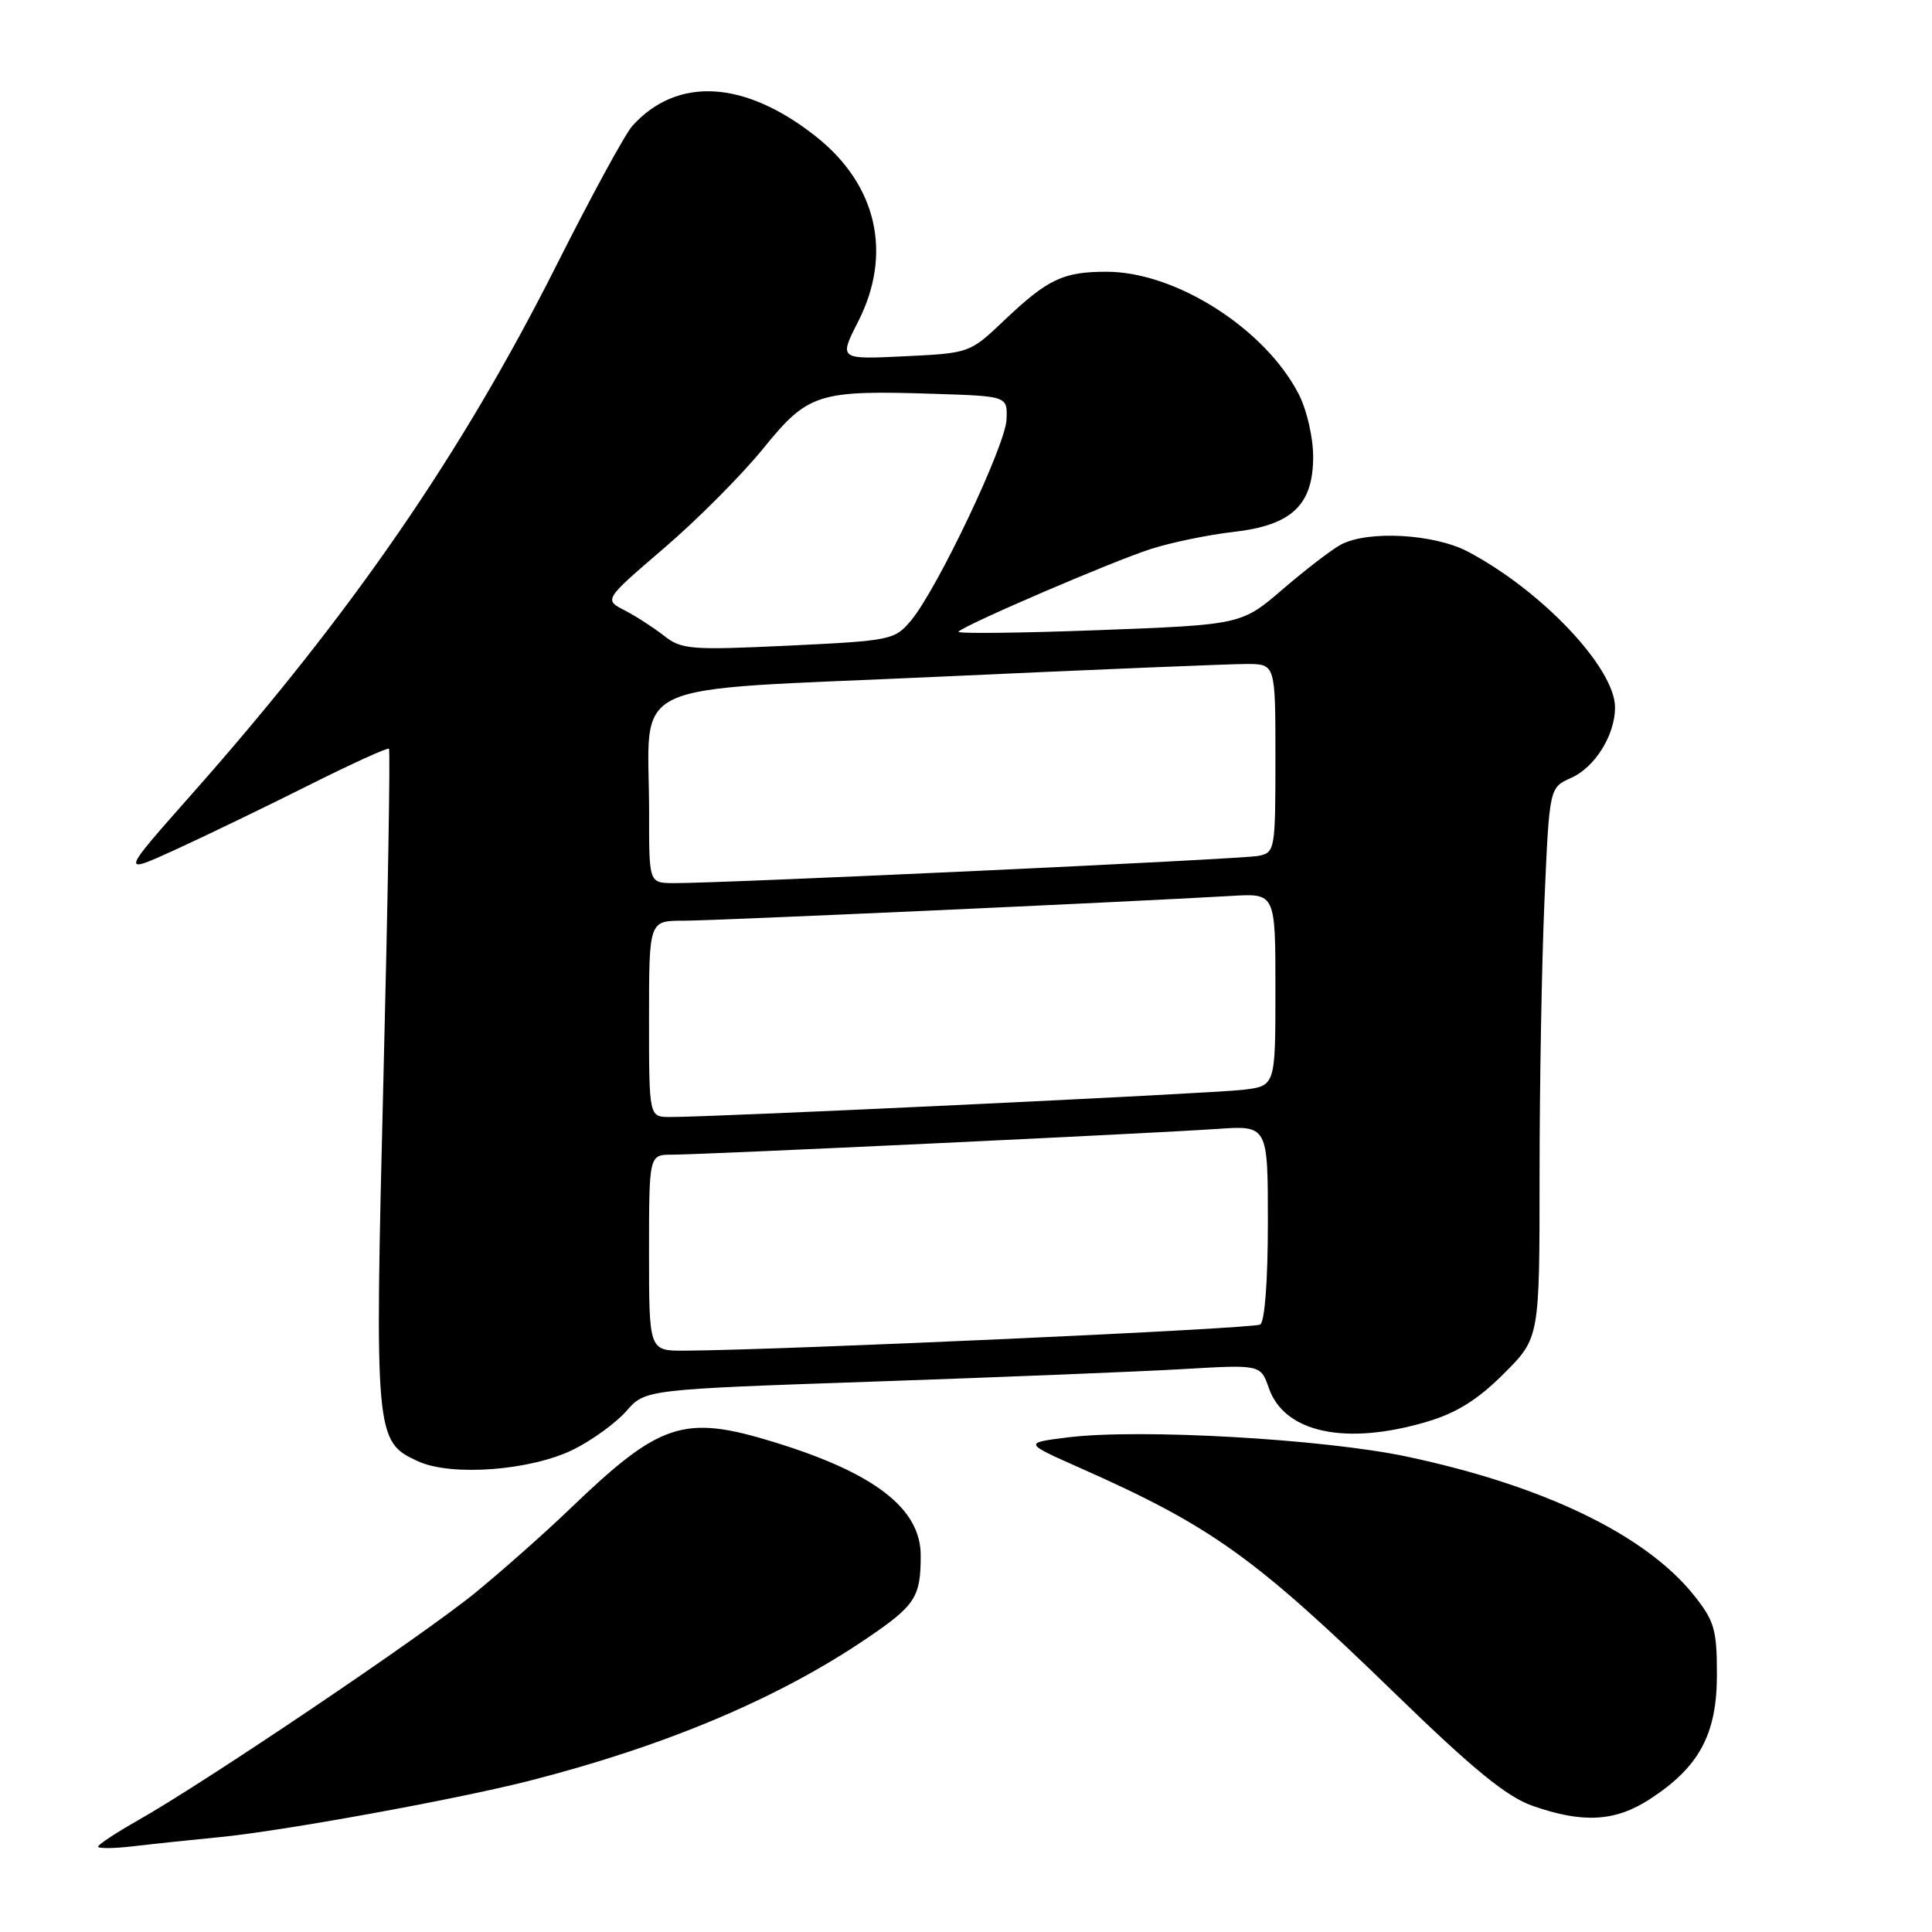 <?xml version="1.0" encoding="UTF-8" standalone="no"?>
<!DOCTYPE svg PUBLIC "-//W3C//DTD SVG 1.1//EN" "http://www.w3.org/Graphics/SVG/1.1/DTD/svg11.dtd" >
<svg xmlns="http://www.w3.org/2000/svg" xmlns:xlink="http://www.w3.org/1999/xlink" version="1.1" viewBox="0 0 256 256">
 <g >
 <path fill="currentColor"
d=" M 29.00 243.44 C 37.34 242.64 60.31 238.46 70.04 235.99 C 88.15 231.37 103.15 225.05 114.89 217.07 C 121.30 212.72 122.00 211.64 122.00 206.11 C 122.00 199.91 115.93 195.20 102.64 191.11 C 90.60 187.40 87.51 188.41 75.50 199.95 C 72.20 203.12 66.58 208.10 63.00 211.03 C 56.16 216.63 27.18 236.18 18.25 241.22 C 15.36 242.86 13.00 244.42 13.00 244.69 C 13.00 244.96 15.14 244.94 17.75 244.63 C 20.36 244.32 25.42 243.79 29.00 243.44 Z  M 218.59 238.41 C 225.15 234.16 227.50 229.81 227.50 221.92 C 227.50 215.90 227.17 214.78 224.42 211.34 C 218.01 203.35 204.54 196.85 186.43 193.01 C 175.39 190.67 150.94 189.28 141.51 190.46 C 135.64 191.19 135.64 191.19 143.07 194.49 C 160.56 202.25 166.22 206.30 185.01 224.55 C 195.17 234.42 199.63 238.06 203.01 239.26 C 209.71 241.62 214.00 241.39 218.59 238.41 Z  M 76.00 192.06 C 78.47 190.83 81.62 188.54 83.00 186.97 C 85.50 184.11 85.50 184.11 116.00 183.06 C 132.78 182.48 151.12 181.74 156.77 181.41 C 167.04 180.81 167.04 180.81 168.13 183.93 C 170.19 189.85 178.31 191.58 189.07 188.39 C 193.01 187.22 195.81 185.47 199.25 182.03 C 204.00 177.29 204.00 177.29 204.00 155.80 C 204.00 143.99 204.29 127.58 204.65 119.34 C 205.30 104.36 205.30 104.36 208.17 103.08 C 211.34 101.68 214.00 97.41 214.00 93.73 C 214.00 88.53 204.30 78.26 194.51 73.10 C 190.04 70.74 181.28 70.25 177.68 72.16 C 176.48 72.80 173.03 75.45 170.00 78.05 C 164.50 82.78 164.50 82.78 145.50 83.50 C 135.05 83.89 126.72 83.98 127.00 83.70 C 127.94 82.74 147.58 74.30 152.54 72.73 C 155.27 71.86 160.15 70.86 163.38 70.49 C 171.17 69.61 174.00 66.94 174.00 60.51 C 174.00 57.95 173.15 54.28 172.08 52.21 C 167.62 43.56 155.81 36.03 146.68 36.01 C 140.86 36.00 138.84 36.96 133.00 42.51 C 128.52 46.77 128.46 46.80 119.83 47.21 C 111.15 47.63 111.15 47.63 113.73 42.57 C 118.28 33.60 116.20 24.49 108.13 18.10 C 98.69 10.62 89.74 10.10 83.79 16.68 C 82.85 17.72 78.35 25.98 73.79 35.04 C 61.13 60.20 46.55 81.35 25.44 105.20 C 15.97 115.90 15.97 115.90 23.24 112.59 C 27.23 110.76 35.16 106.93 40.85 104.08 C 46.55 101.22 51.36 99.03 51.54 99.21 C 51.73 99.39 51.40 118.99 50.81 142.75 C 49.63 190.41 49.69 191.03 55.42 193.64 C 59.85 195.66 70.38 194.85 76.00 192.06 Z  M 86.00 166.00 C 86.00 153.00 86.00 153.00 89.05 153.00 C 93.15 153.00 152.73 150.18 161.25 149.59 C 168.00 149.12 168.00 149.12 168.00 162.00 C 168.00 169.67 167.59 175.14 166.98 175.51 C 166.09 176.06 103.76 178.89 90.75 178.97 C 86.00 179.00 86.00 179.00 86.00 166.00 Z  M 86.00 135.00 C 86.00 122.00 86.00 122.00 90.55 122.00 C 94.62 122.00 148.68 119.55 163.25 118.71 C 169.00 118.37 169.00 118.37 169.00 131.12 C 169.00 143.88 169.00 143.88 164.75 144.40 C 160.74 144.89 94.64 148.03 88.75 148.01 C 86.00 148.00 86.00 148.00 86.00 135.00 Z  M 86.01 107.75 C 86.03 89.65 81.84 91.63 124.35 89.67 C 144.78 88.73 163.19 87.97 165.25 87.98 C 169.00 88.00 169.00 88.00 169.00 100.48 C 169.00 112.62 168.94 112.97 166.75 113.41 C 164.56 113.85 95.72 117.05 89.25 117.02 C 86.00 117.00 86.00 117.00 86.01 107.75 Z  M 88.00 84.25 C 86.62 83.17 84.27 81.65 82.76 80.87 C 80.03 79.46 80.03 79.46 87.99 72.63 C 92.38 68.87 98.29 62.94 101.12 59.44 C 107.10 52.08 108.34 51.68 124.00 52.19 C 133.50 52.50 133.50 52.50 133.37 55.60 C 133.22 59.05 124.22 78.00 120.74 82.19 C 118.56 84.80 118.11 84.90 104.50 85.55 C 91.54 86.16 90.31 86.07 88.00 84.25 Z "/>
</g>
</svg>